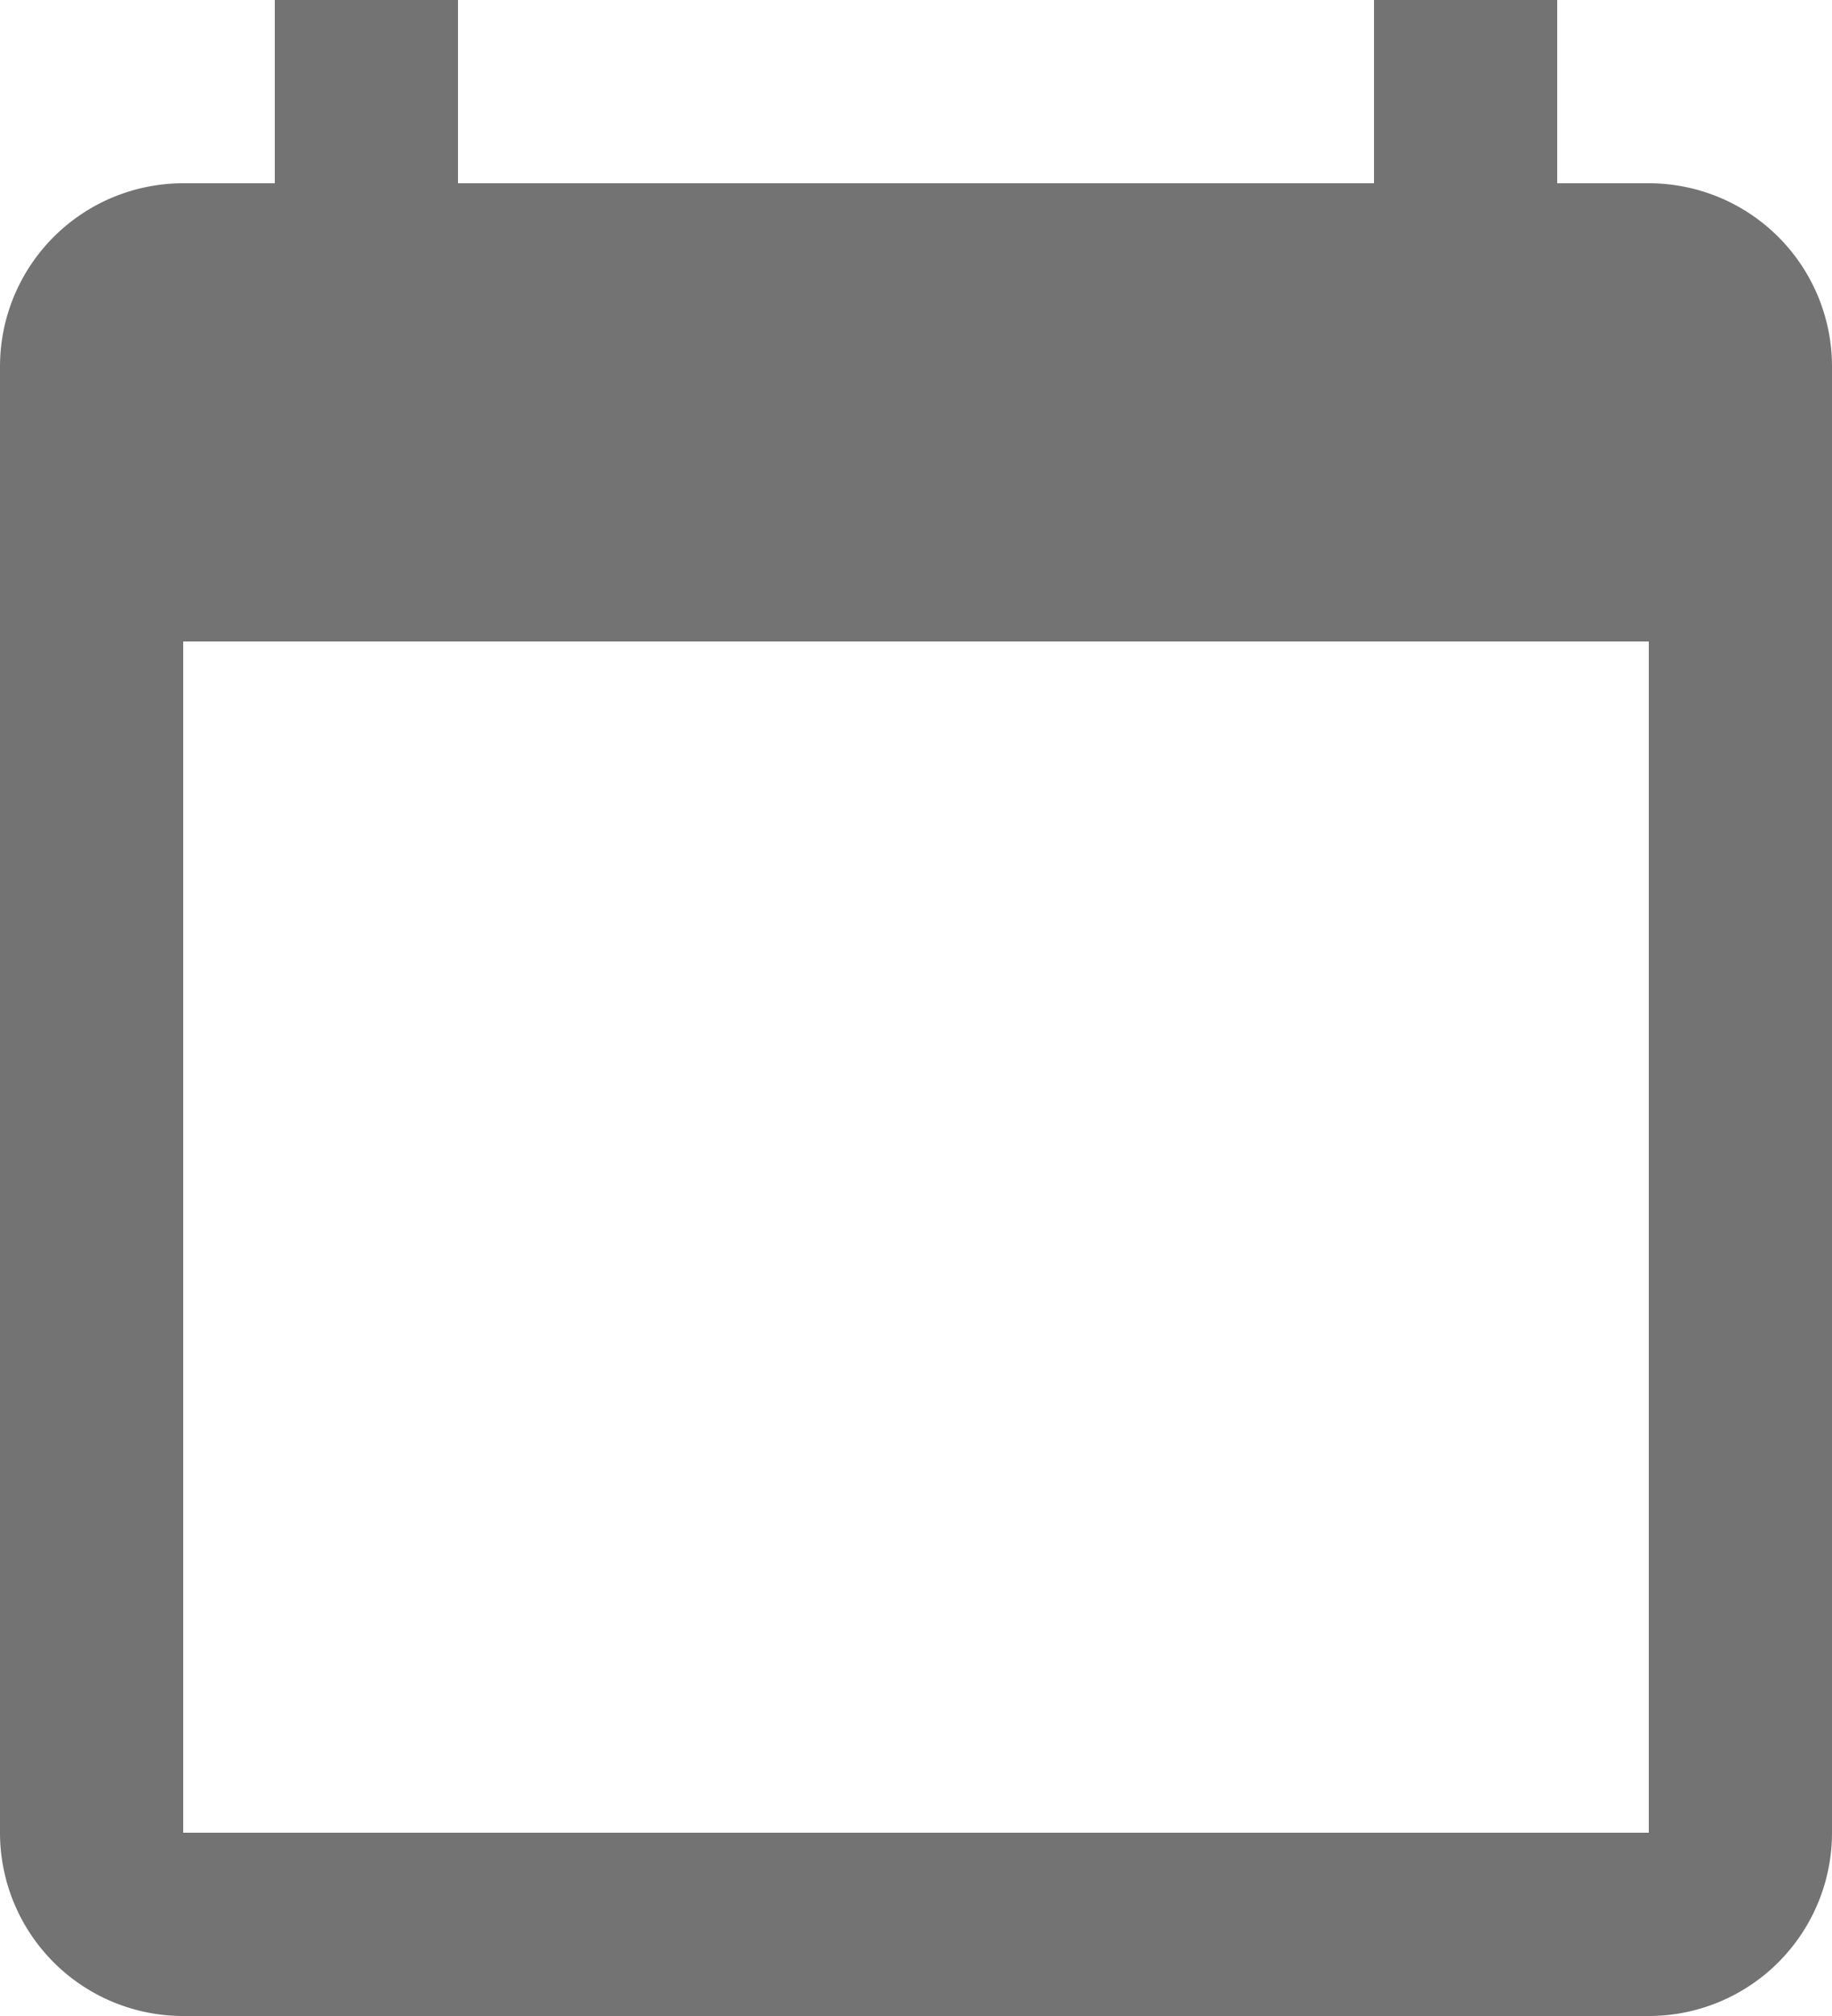 <svg xmlns="http://www.w3.org/2000/svg" width="15" height="16.5" viewBox="0 0 15 16.5">
  <path id="Path_1" data-name="Path 1" d="M14,2.25h-.75V.75h-1.5v1.5H4.25V.75H2.75v1.5H2A1.5,1.5,0,0,0,.5,3.75v12A1.5,1.5,0,0,0,2,17.25H14a1.5,1.5,0,0,0,1.5-1.5v-12A1.5,1.5,0,0,0,14,2.25Zm0,13.5H2V6H14Z" transform="translate(-0.5 -0.75)" fill="#737373"/>
</svg>
